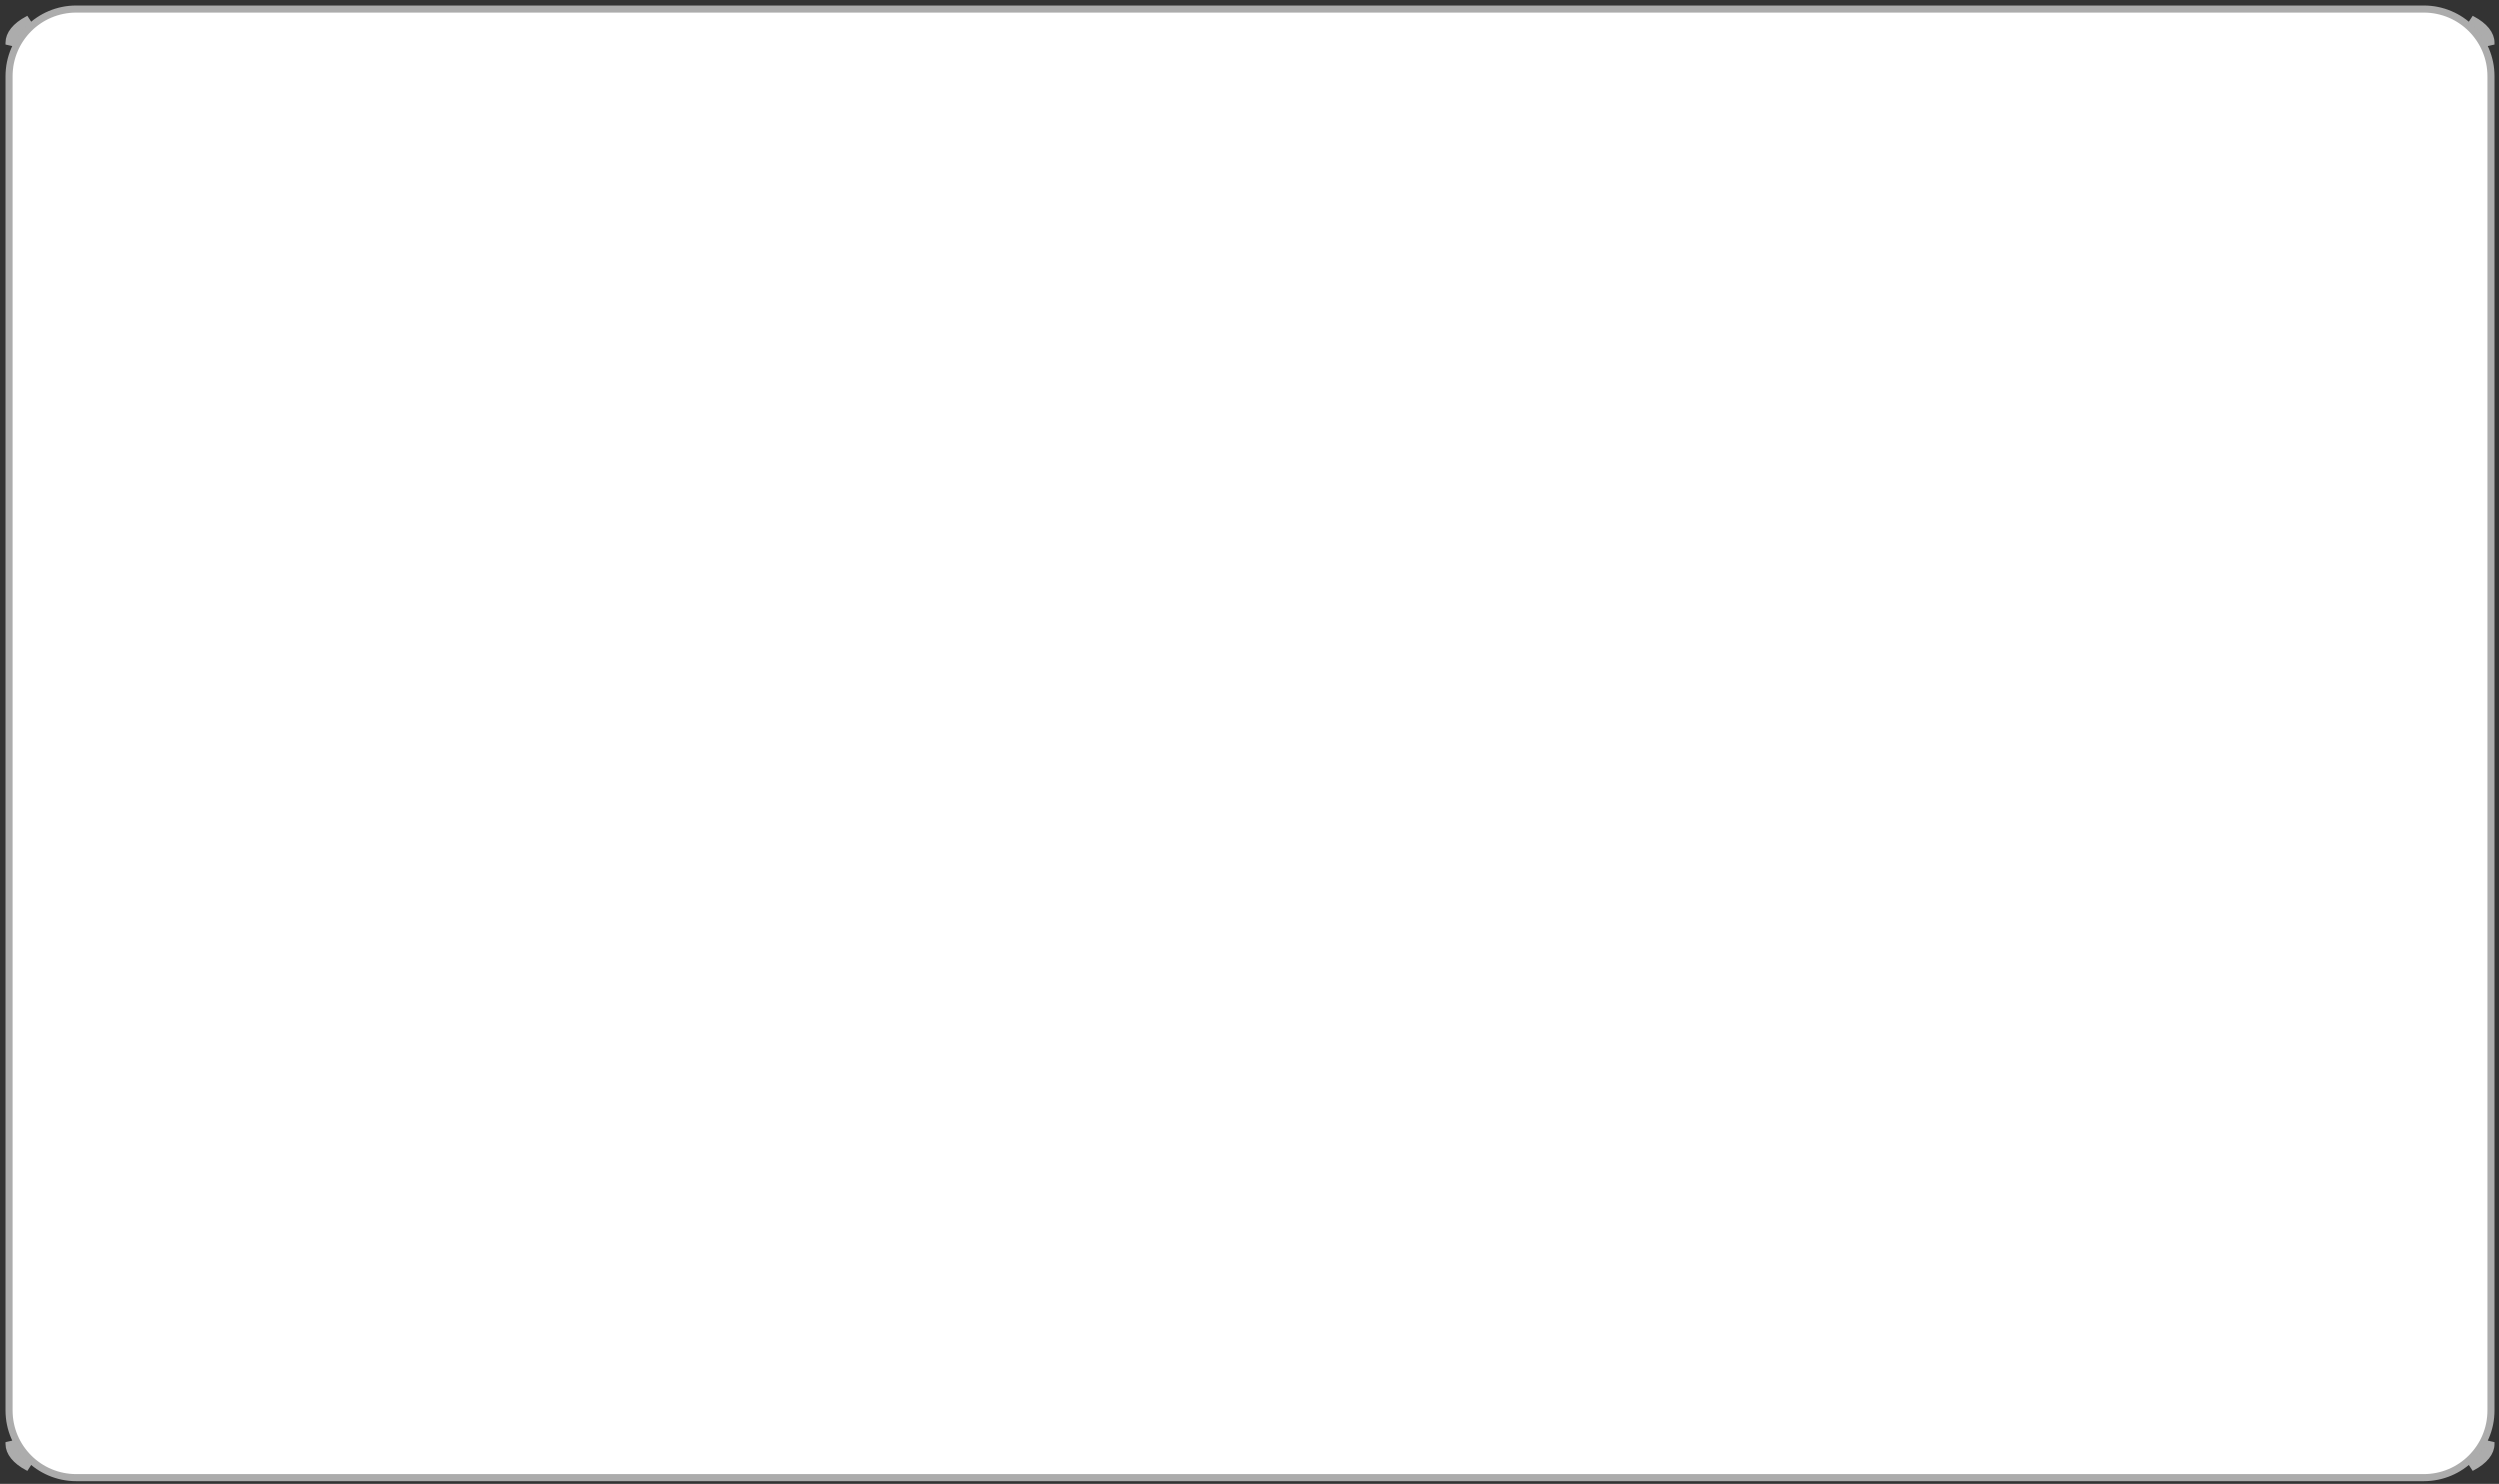 <svg width="330" height="196" viewBox="0 0 330 196" fill="none" xmlns="http://www.w3.org/2000/svg">
<rect x="0" y="0" width="330" height="196" fill="#333333" stroke="none"/>
<path d="M1.196 10.064C1.196 5.165 5.168 1.194 10.067 1.194H320.069C324.968 1.194 328.94 5.165 328.94 10.064V186.31C328.94 191.209 324.968 195.18 320.069 195.18H10.067C5.168 195.18 1.196 191.209 1.196 186.31V10.064ZM3.822 2.506C2.717 3.42 1.815 4.572 1.196 5.883V5.637C1.196 4.541 2.05 3.436 3.682 2.578C3.728 2.554 3.774 2.53 3.822 2.506ZM1.196 190.737V190.491C1.815 191.802 2.717 192.954 3.822 193.868C3.774 193.844 3.728 193.82 3.682 193.796C2.05 192.938 1.196 191.833 1.196 190.737ZM326.454 193.796C326.408 193.82 326.361 193.844 326.314 193.868C327.419 192.954 328.32 191.802 328.94 190.491V190.737C328.94 191.833 328.086 192.938 326.454 193.796ZM328.94 5.637V5.883C328.32 4.572 327.419 3.42 326.314 2.506C326.361 2.53 326.408 2.554 326.454 2.578C328.086 3.436 328.94 4.541 328.94 5.637Z" fill="white" stroke="#ACACAC" stroke-width="0.934"/>
</svg>
